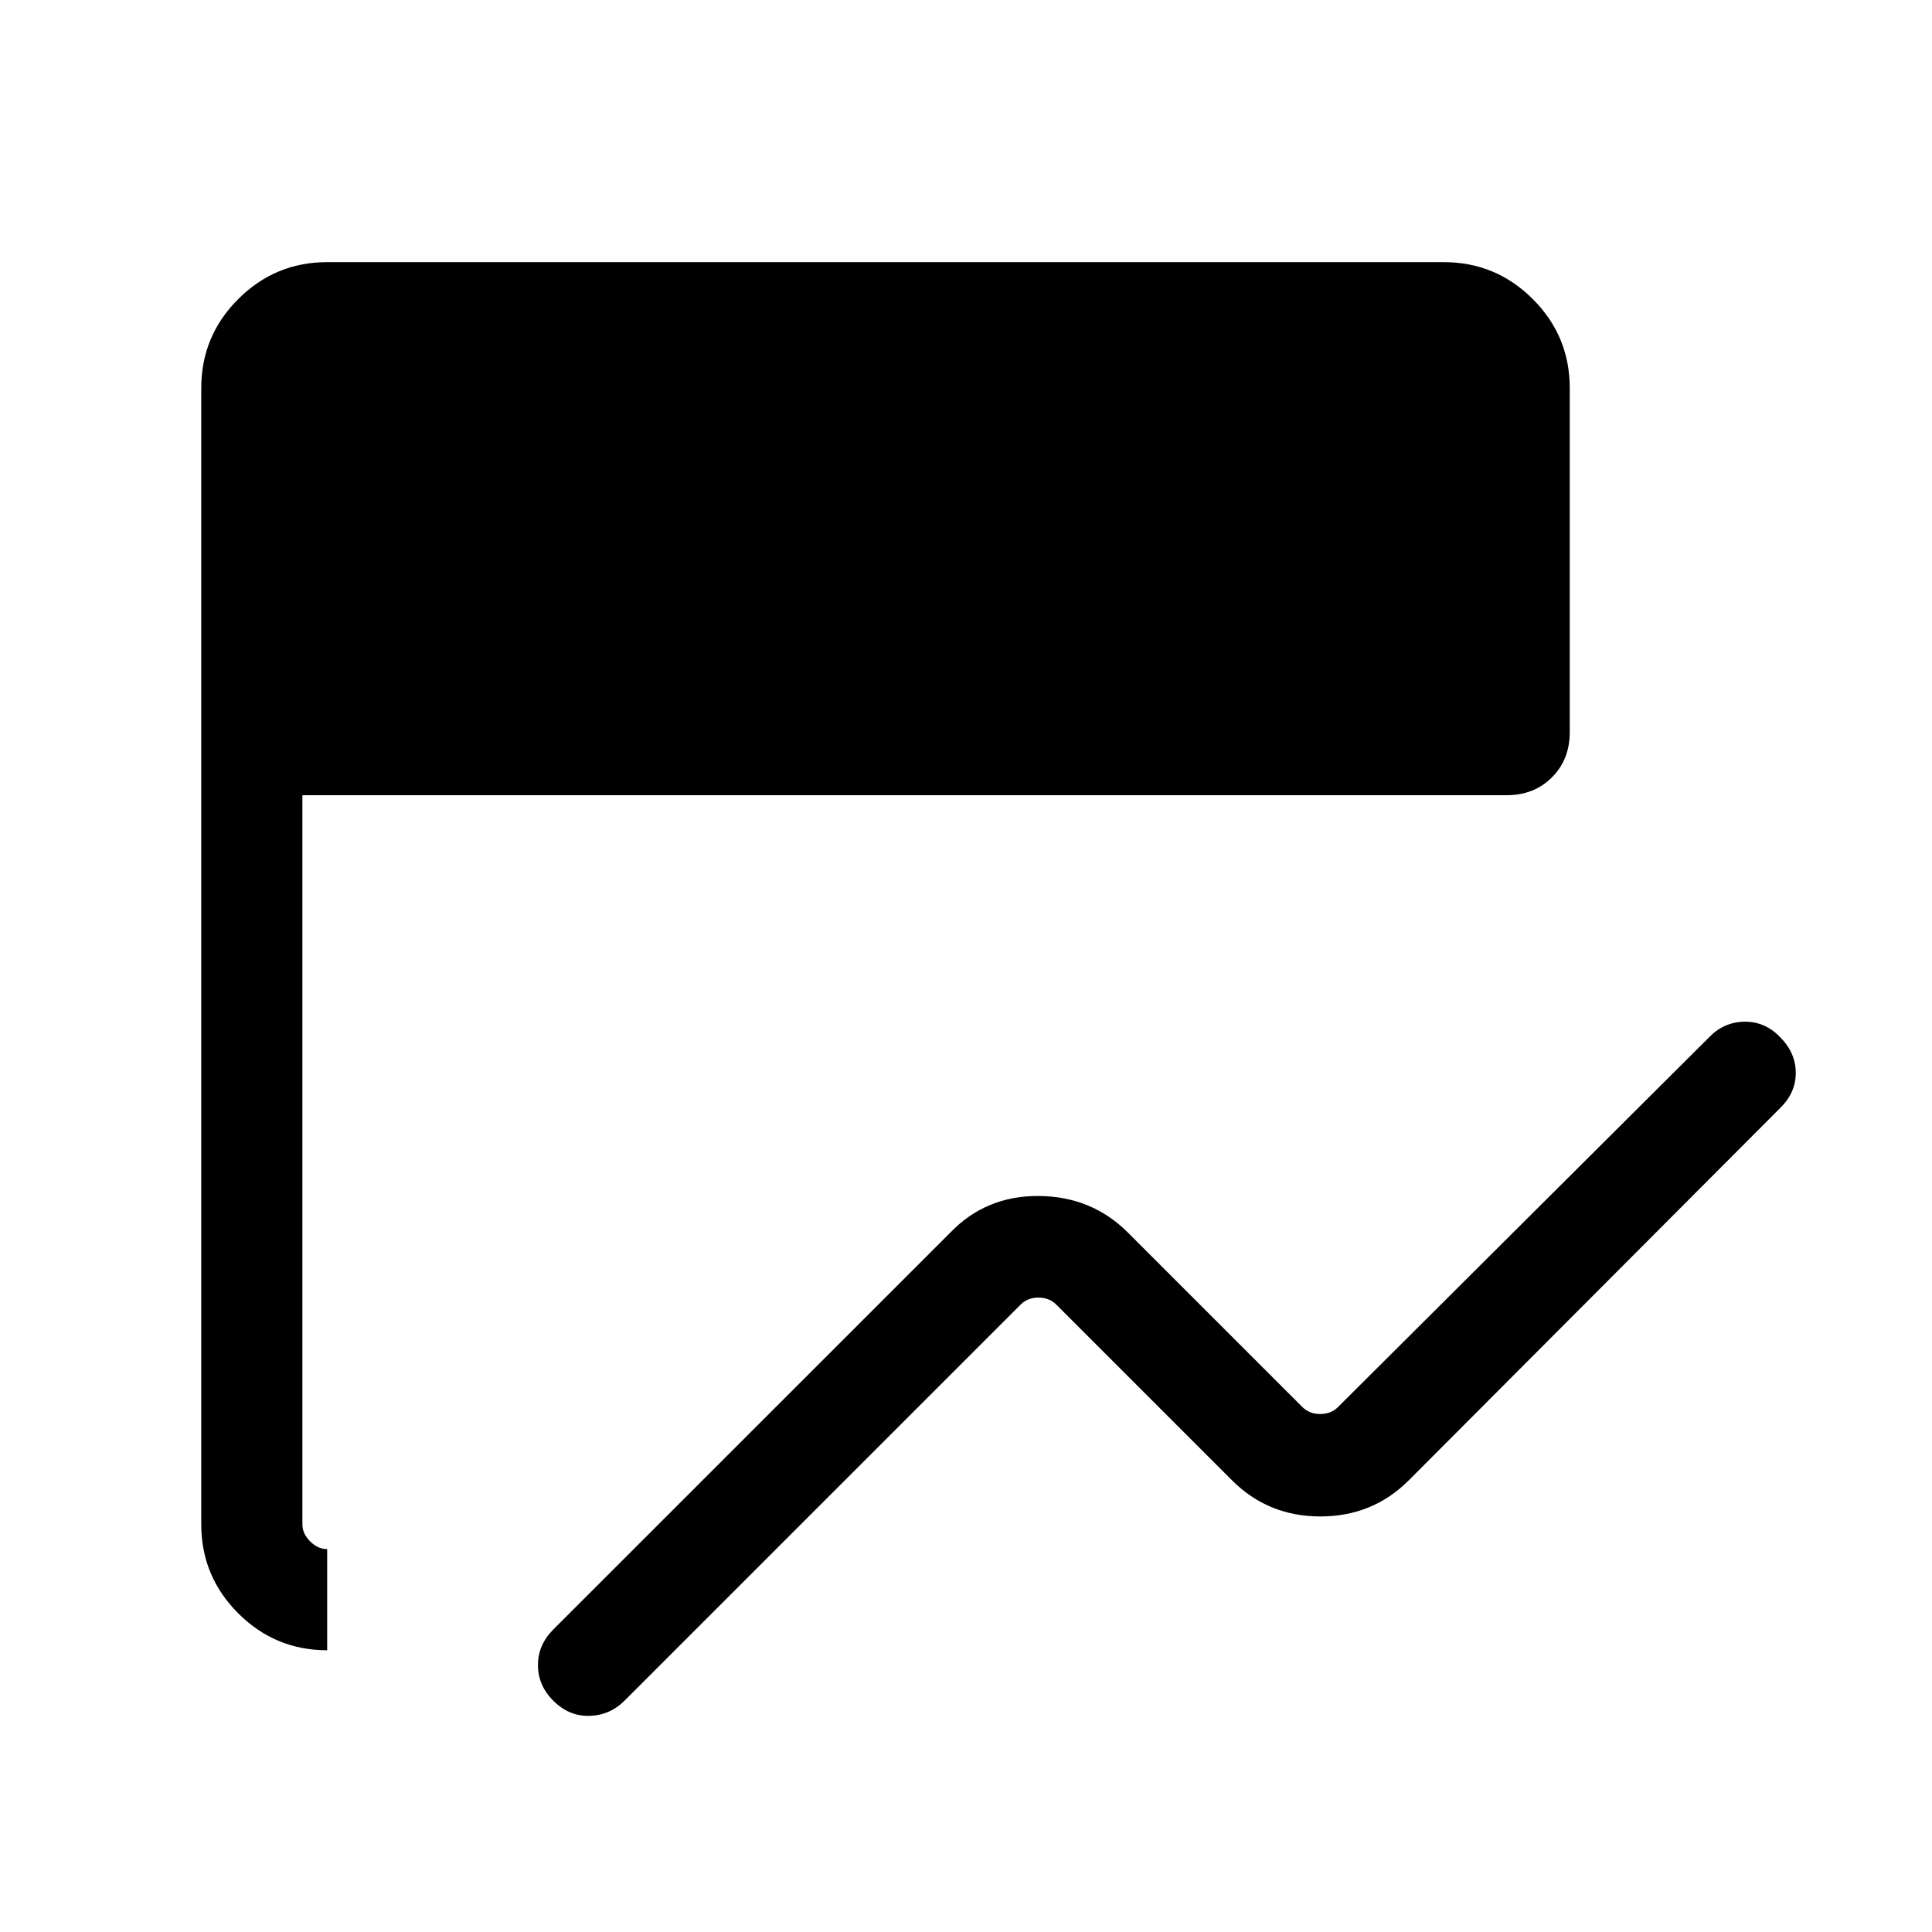 <svg xmlns="http://www.w3.org/2000/svg" height="40" viewBox="0 -960 960 960" width="40"><path d="M274.924-114.924q-7.616-7.615-7.616-17.691 0-10.077 7.616-17.692l197.282-197.231q17.717-18.384 43.999-18.179 26.282.205 44.256 18.179l86.692 86.692q3.462 3.462 8.847 3.462t8.847-3.462l184.512-183.846q7.18-7.435 17.372-7.628 10.192-.192 17.756 7.628 7.82 7.821 7.82 17.795 0 9.974-7.82 17.537L700.051-224.462q-17.974 17.974-43.948 17.974-25.975 0-43.949-17.974l-87.307-87.308q-3.462-3.461-8.847-3.461t-8.847 3.461L310.307-114.924q-7.23 7.231-17.397 7.526-10.166.295-17.986-7.526Zm-112.359-25.077q-25.846 0-44.205-18.359-18.359-18.359-18.359-44.205v-564.614q0-25.846 18.359-44.204 18.359-18.359 44.205-18.359h554.87q25.846 0 44.205 18.359 18.359 18.358 18.359 44.204v171.025q0 13.564-8.859 22.423-8.859 8.859-22.423 8.859H150.256v362.307q0 4.616 3.847 8.462 3.846 3.847 8.462 3.847v50.255Z"/></svg>